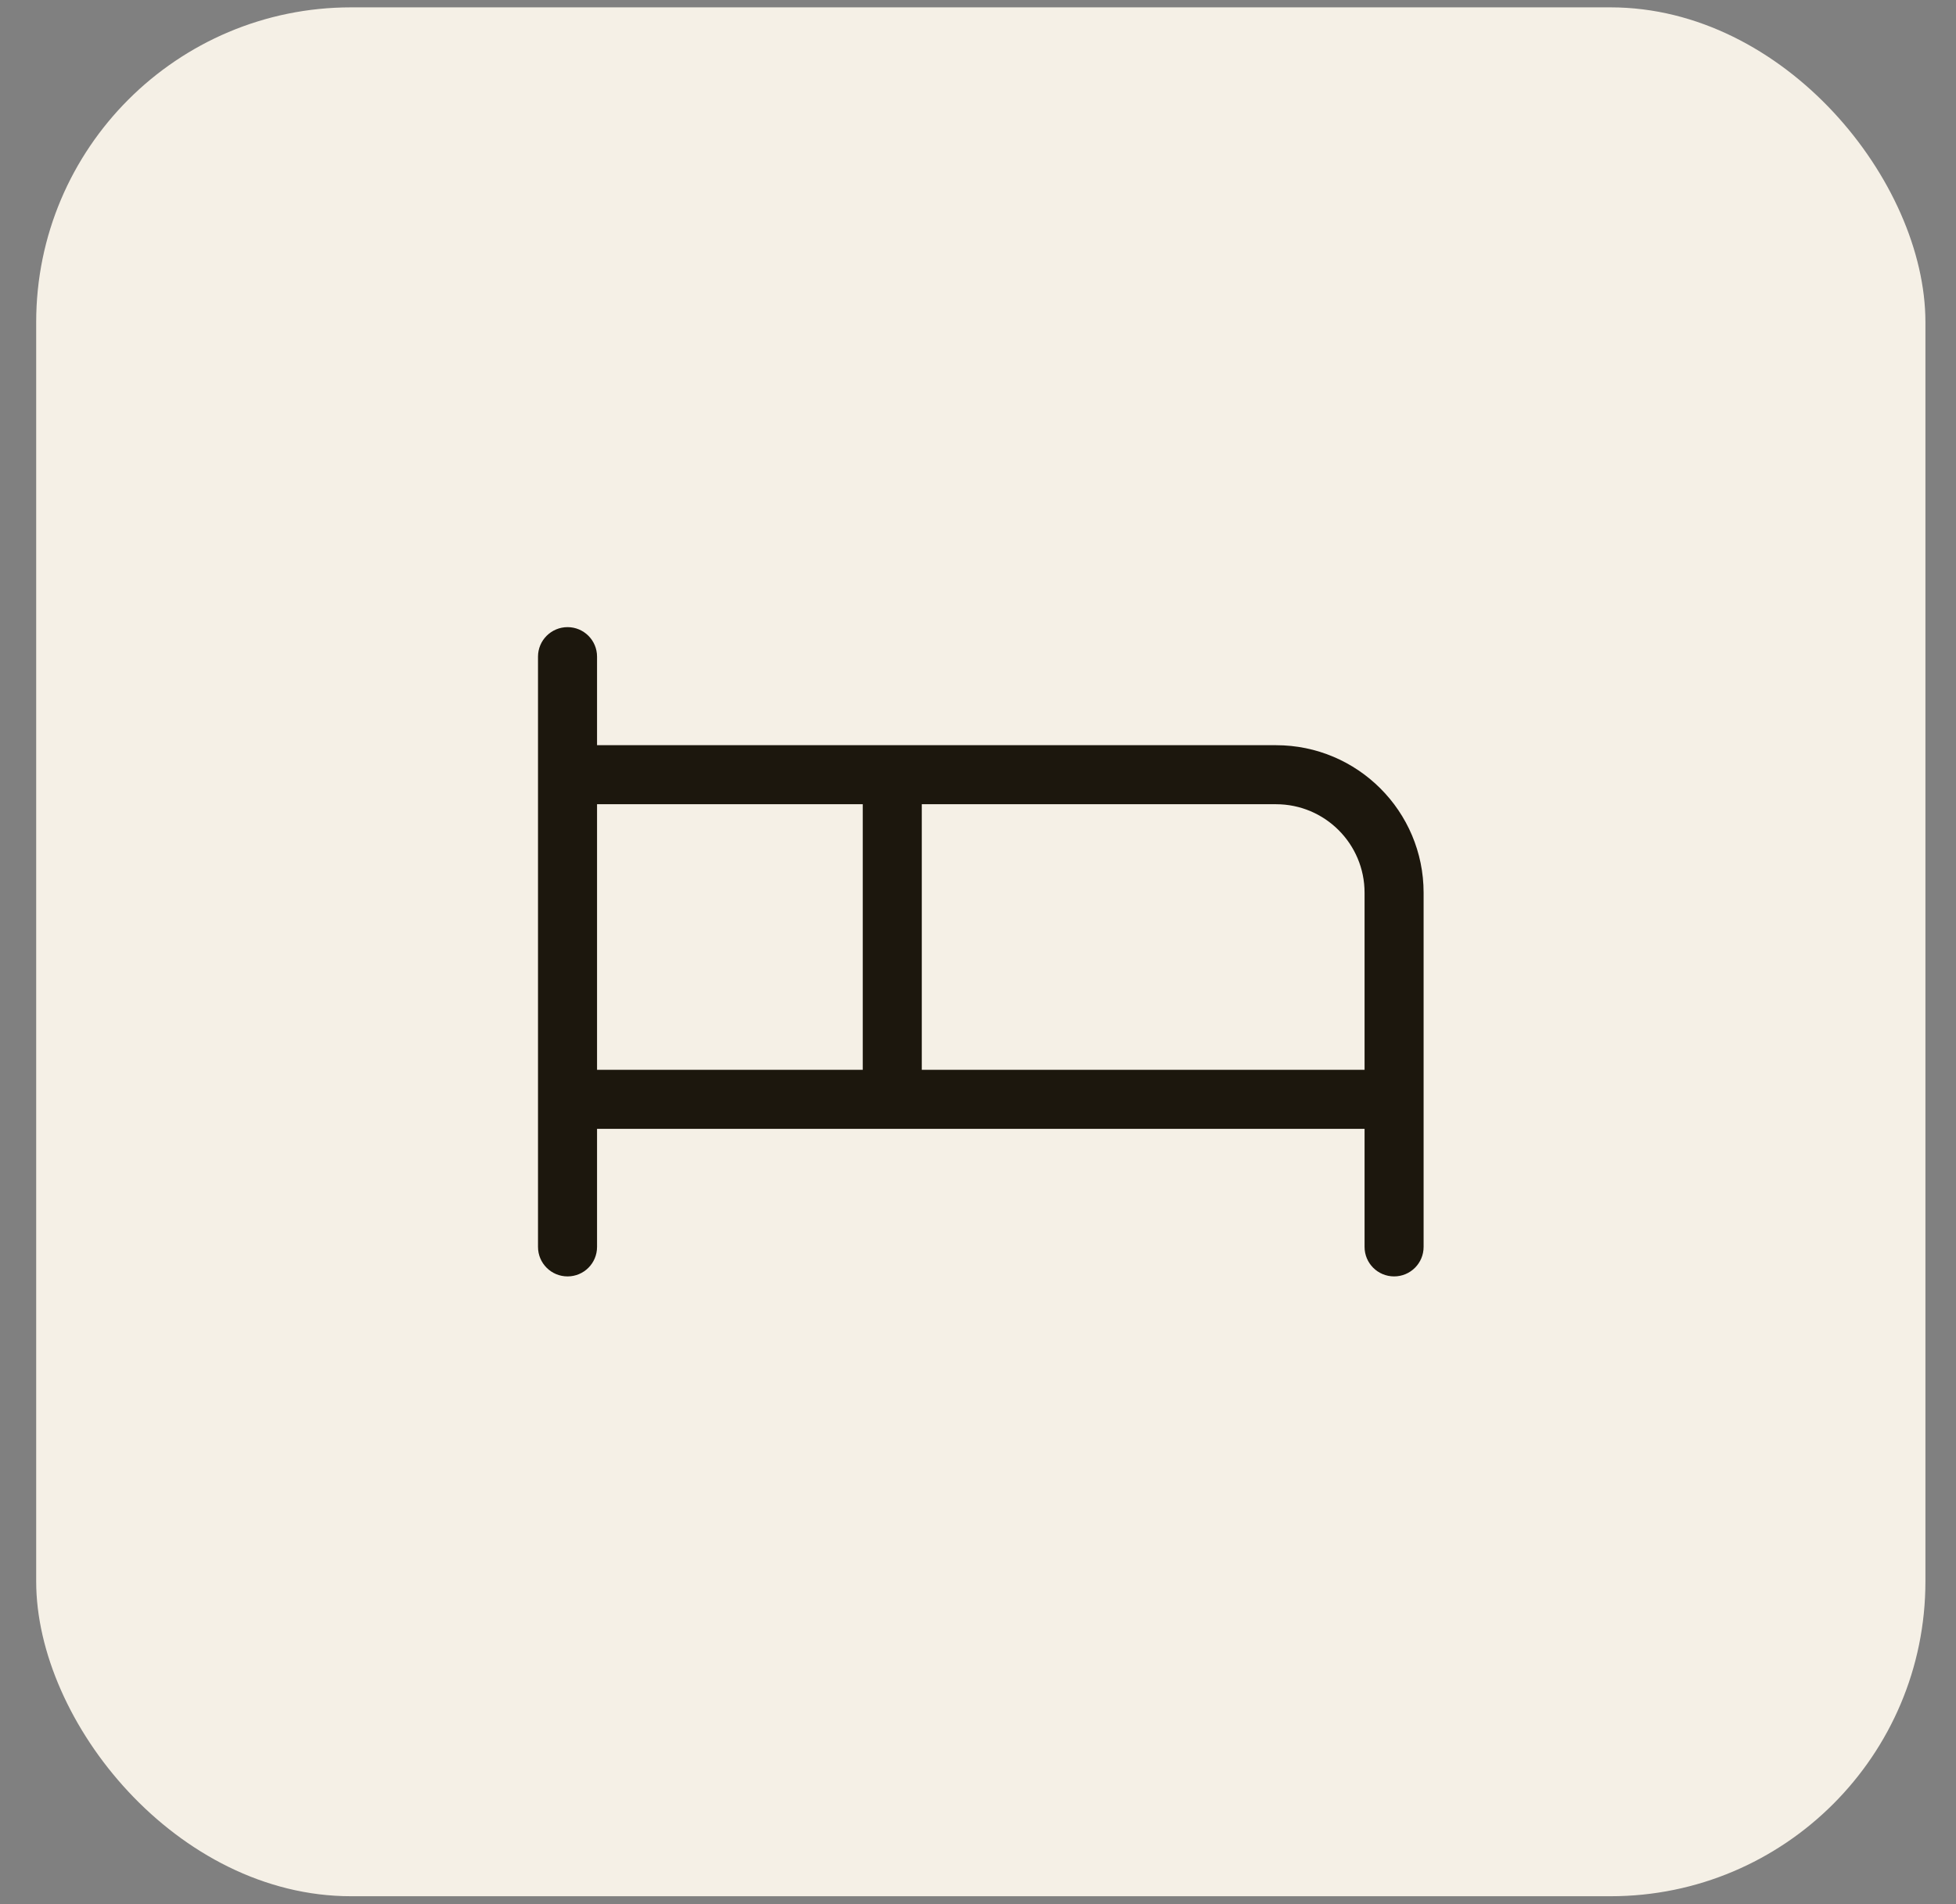 <svg width="38" height="37" viewBox="0 0 38 37" fill="none" xmlns="http://www.w3.org/2000/svg">
<rect x="0" y="0" width="38" height="37" fill="#808080" stroke="none"/>
<rect x="0.703" y="0.143" width="36.703" height="36.703" rx="6.117" fill="#F5F0E6"/>
<g clip-path="url(#clip0_156_1252)">
<path fill-rule="evenodd" clip-rule="evenodd" d="M24.79 14.48H11.599V12.759C11.599 12.443 11.343 12.186 11.026 12.186C10.709 12.186 10.452 12.443 10.452 12.759V24.229C10.452 24.546 10.709 24.802 11.026 24.802C11.343 24.802 11.599 24.546 11.599 24.229V21.935H26.51V24.229C26.51 24.546 26.767 24.802 27.084 24.802C27.4 24.802 27.657 24.546 27.657 24.229V17.347C27.657 15.764 26.373 14.48 24.79 14.48ZM11.599 15.627H16.761V20.788H11.599V15.627ZM17.908 20.788V15.627H24.79C25.74 15.627 26.51 16.397 26.51 17.347V20.788H17.908Z" fill="#1C170D"/>
</g>
<defs>
<clipPath id="clip0_156_1252">
<rect width="18.352" height="18.352" fill="white" transform="translate(9.879 9.318)"/>
</clipPath>
</defs>
</svg>

